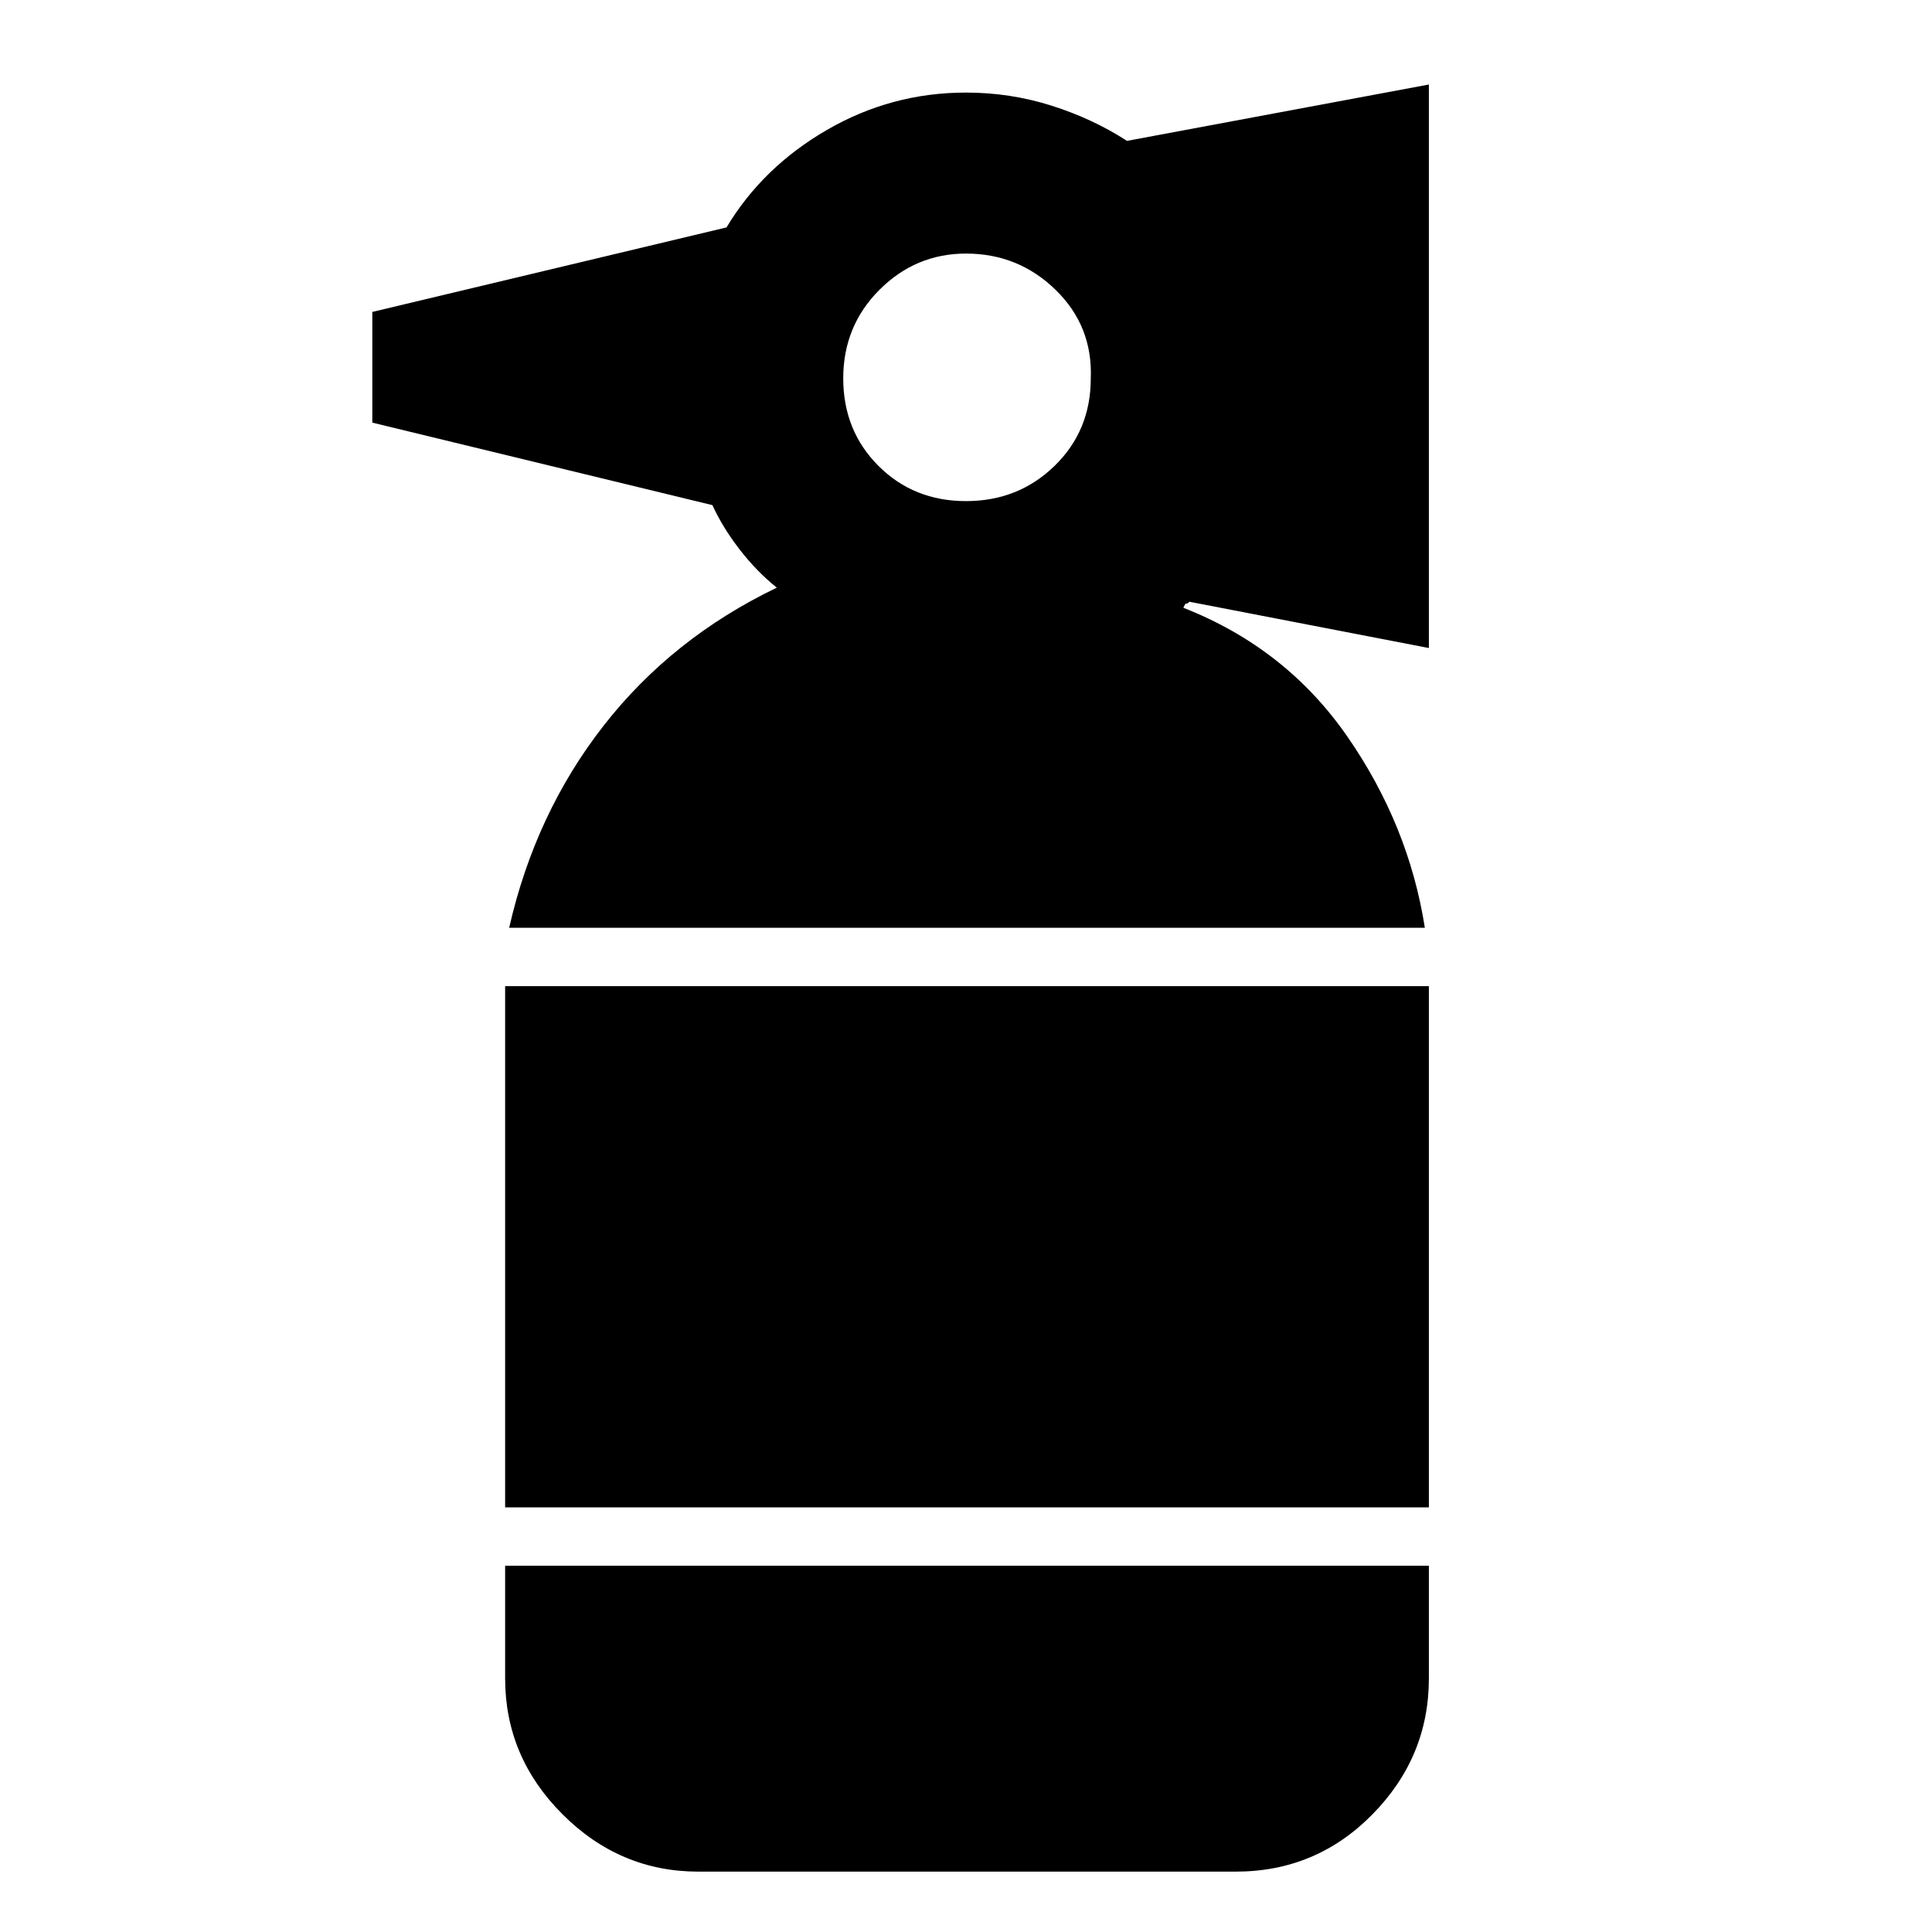 <svg xmlns="http://www.w3.org/2000/svg" height="48" width="48"><path d="M17.35 46.5Q15.4 46.5 13.975 45.075Q12.55 43.65 12.55 41.7V38.9H35.5V41.7Q35.5 43.65 34.1 45.075Q32.7 46.5 30.7 46.5ZM12.55 37.45V24.5H35.5V37.45ZM12.65 23.05Q13.3 20.2 15 18.025Q16.7 15.85 19.3 14.6Q18.8 14.2 18.375 13.65Q17.95 13.1 17.7 12.55L9.25 10.5V7.75L18.05 5.65Q18.95 4.15 20.55 3.225Q22.15 2.3 24 2.3Q25.1 2.3 26.125 2.625Q27.15 2.95 28 3.5L35.5 2.1V16.1L29.55 14.95Q29.55 14.95 29.525 14.975Q29.5 15 29.45 15L29.4 15.1Q31.95 16.1 33.475 18.3Q35 20.5 35.4 23.05ZM24 12.45Q25.3 12.45 26.2 11.575Q27.1 10.7 27.1 9.4Q27.15 8.1 26.225 7.2Q25.3 6.3 24 6.3Q22.75 6.3 21.85 7.2Q20.95 8.1 20.95 9.4Q20.95 10.7 21.825 11.575Q22.7 12.45 24 12.45Z"/></svg>